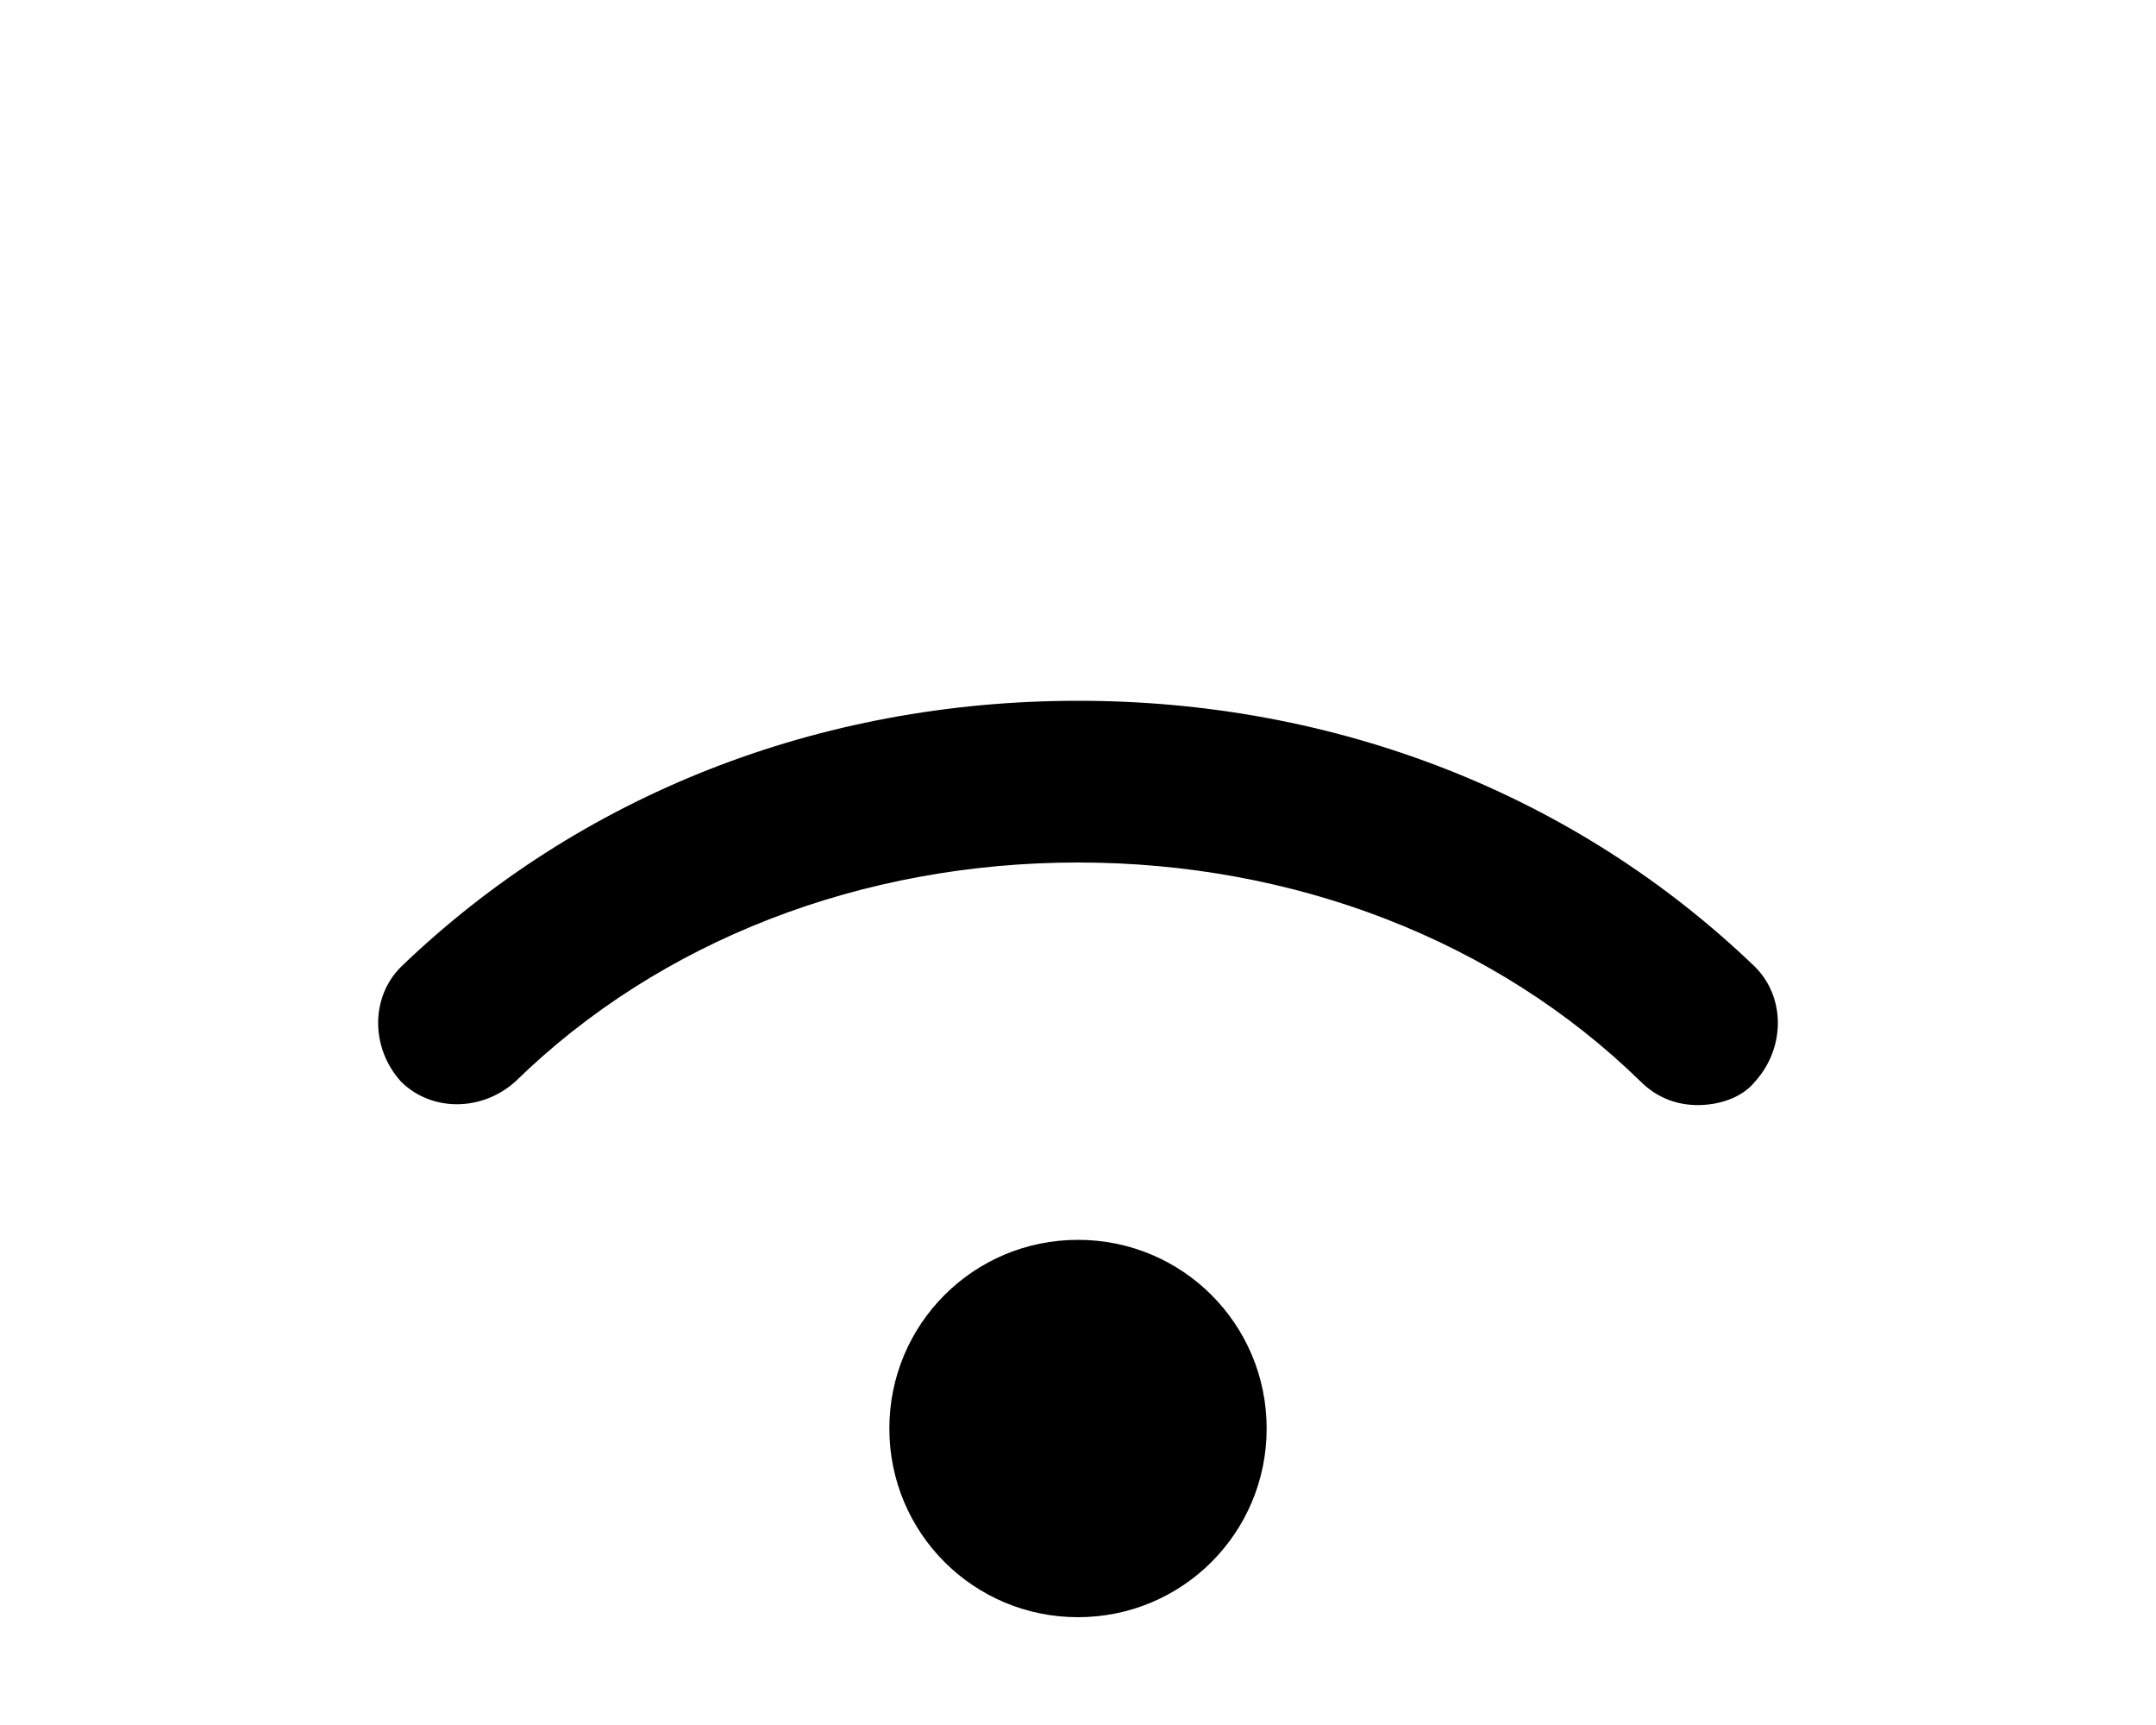<svg xmlns="http://www.w3.org/2000/svg" viewBox="0 0 640 512"><!-- Font Awesome Pro 6.0.0-alpha1 by @fontawesome - https://fontawesome.com License - https://fontawesome.com/license (Commercial License) --><path d="M320 368C289 368 264 393 264 424S289 480 320 480S376 455 376 424S351 368 320 368ZM521 287C468 236 397 208 320 208S172 236 119 287C110 296 110 311 119 321C128 330 143 330 153 321C196 279 256 256 320 256S444 279 487 321C492 326 498 328 504 328C510 328 517 326 521 321C530 311 530 296 521 287Z"/></svg>